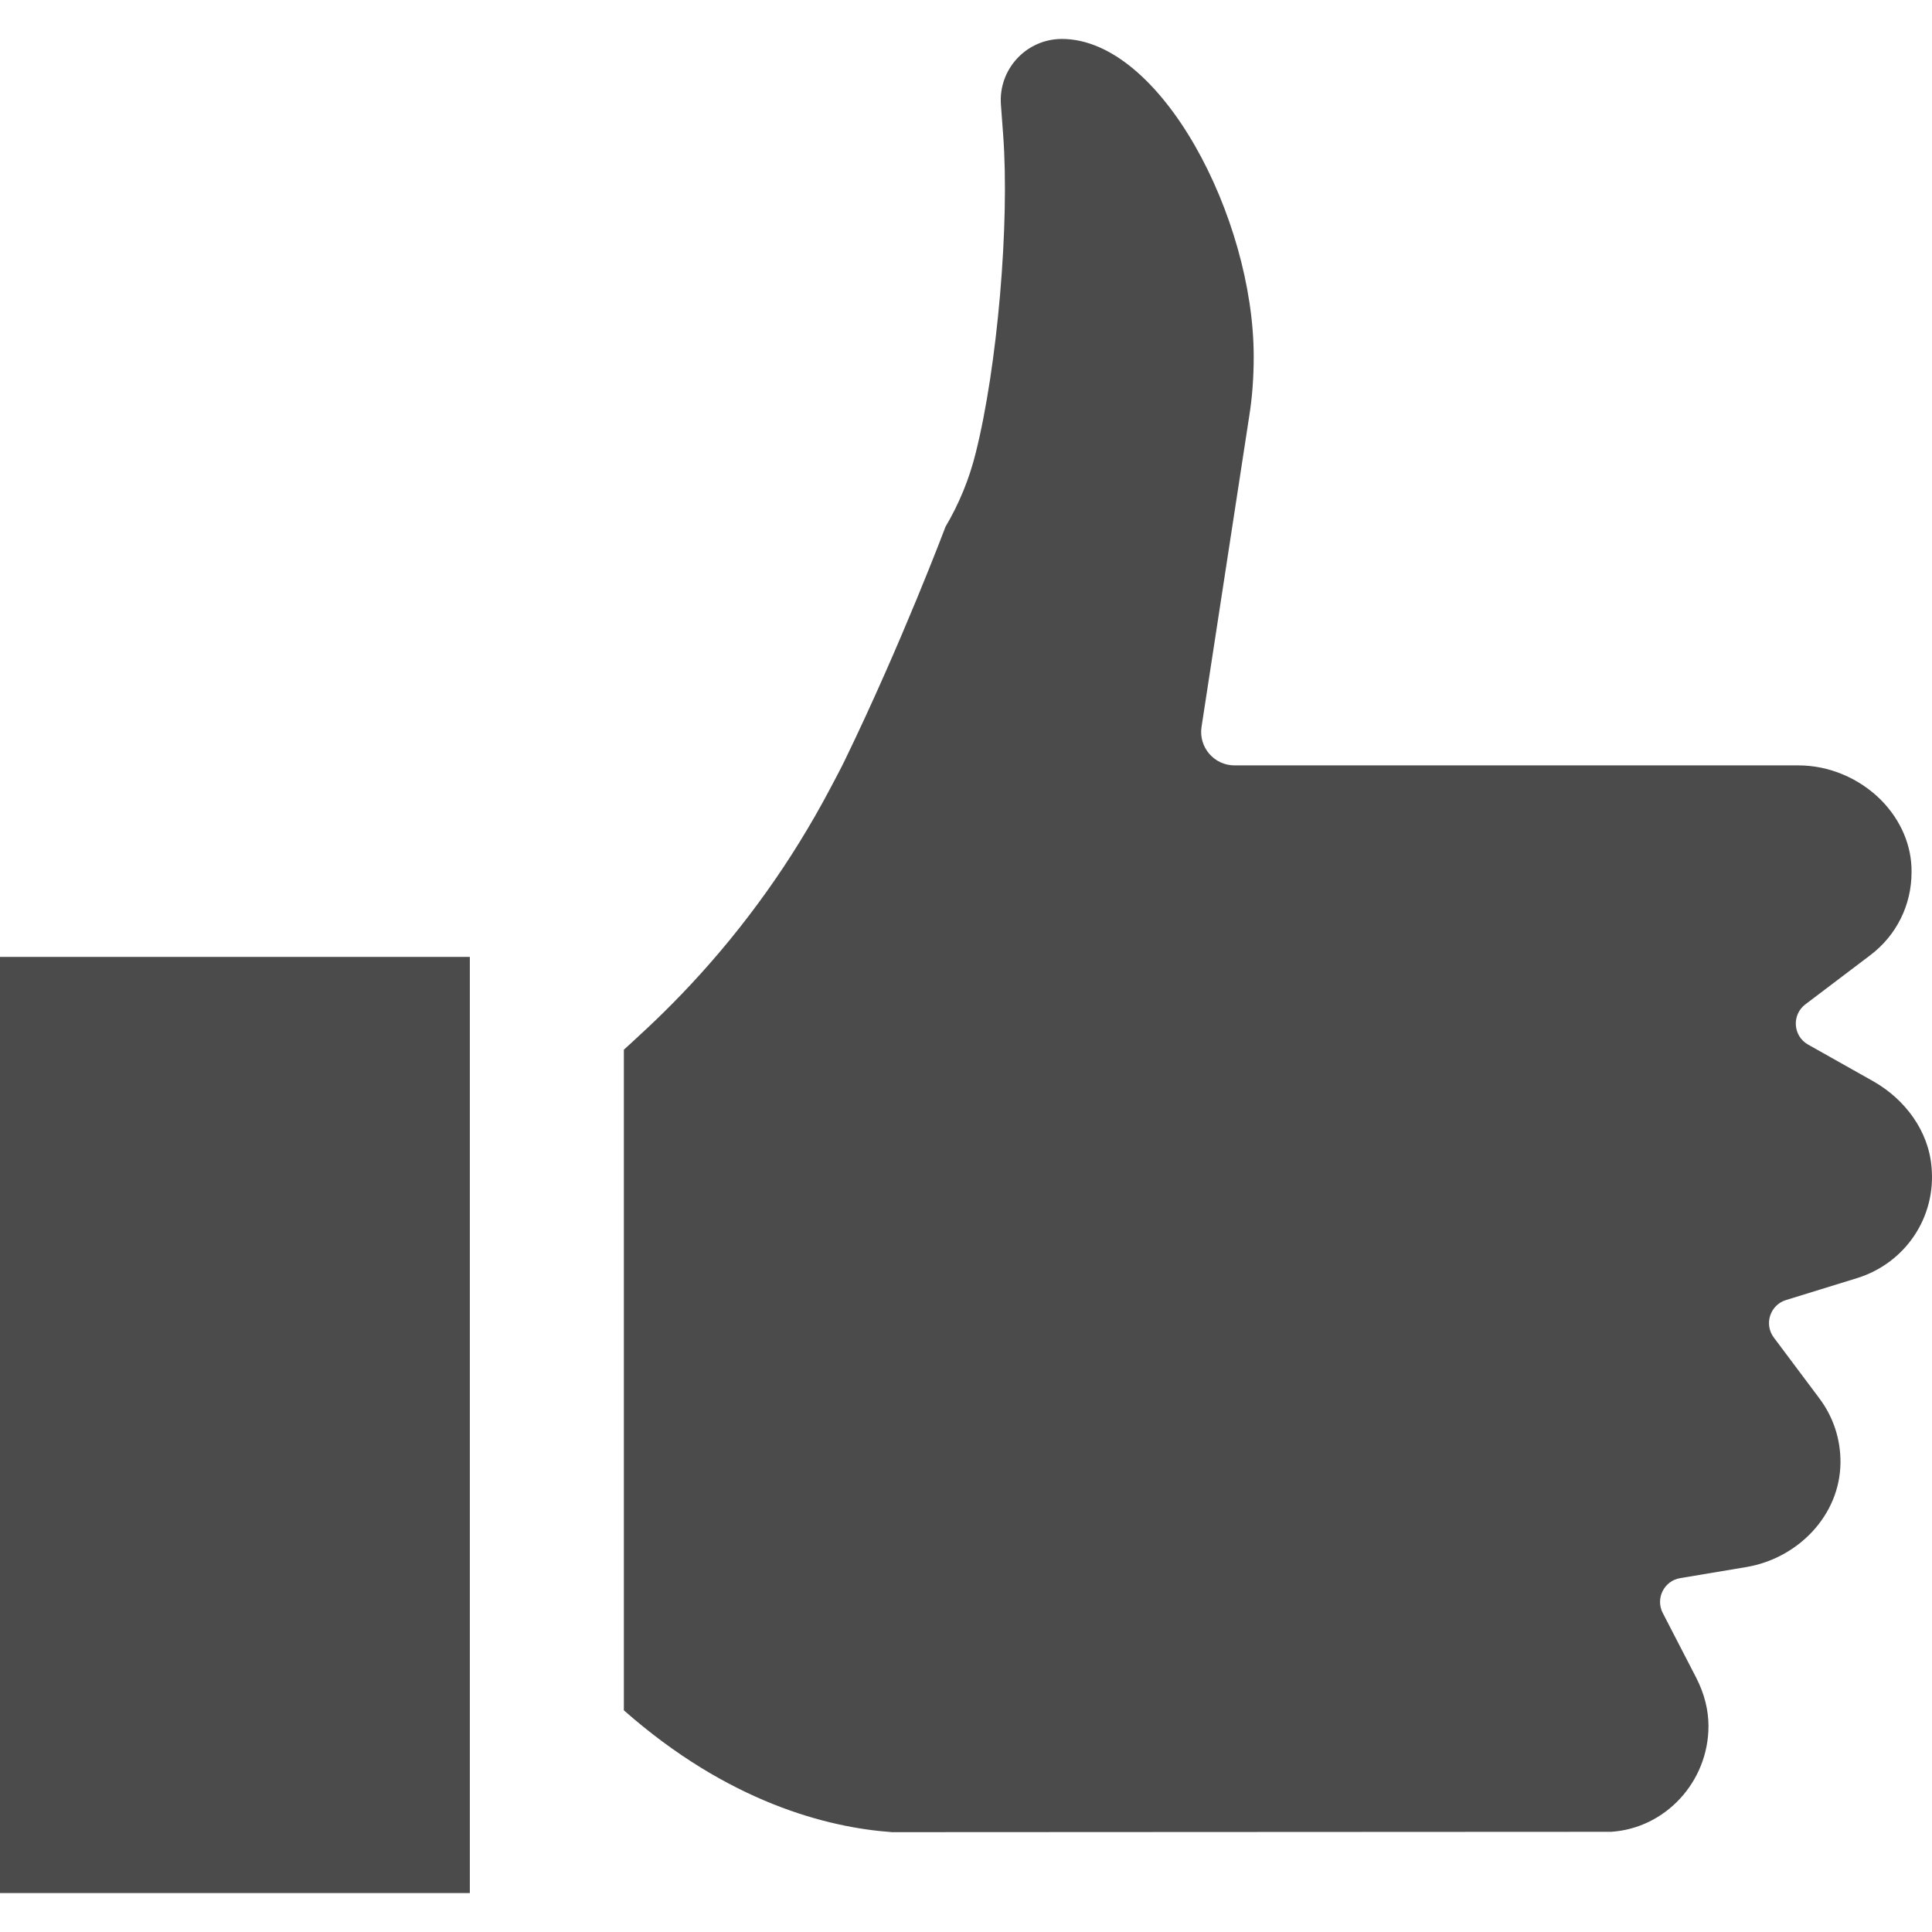 <!--?xml version="1.0" encoding="utf-8"?-->
<!-- Generator: Adobe Illustrator 18.1.1, SVG Export Plug-In . SVG Version: 6.00 Build 0)  -->

<svg version="1.1" id="_x31_0" xmlns="http://www.w3.org/2000/svg" xmlns:xlink="http://www.w3.org/1999/xlink" x="0px" y="0px" viewBox="0 0 512 512" style="width: 48px; height: 48px; opacity: 1;" xml:space="preserve">
<style type="text/css">
	.st0{fill:#374149;}
</style>
<g>
	<polygon class="st0" points="0.186,253.59 0.186,253.59 0,253.59 0,501.681 124.51,501.681 124.51,253.59 0.562,253.59 	" style="fill: rgb(75, 75, 75);"></polygon>
	<path class="st0" d="M511.866,309.162c-0.834-9.554-7.049-17.813-15.308-22.542l-17.396-9.794c-4.009-2.256-4.39-7.878-0.725-10.66
		l17.102-12.947c7.05-5.286,11.041-13.36,11.041-22.081c0.09-6.958-2.786-13.731-8.074-19.113
		c-5.844-5.844-13.826-9.187-21.894-9.187H327.176c-5.427,0-9.577-4.838-8.757-10.202l12.616-82.206
		c0.838-5.196,1.21-10.483,1.21-15.955c0-36.741-24.586-84.154-50.843-84.154c-9.422,0.014-16.848,8.028-16.146,17.423l0.589,7.951
		c1.758,23.534-1.522,61.521-7.289,84.407c-1.672,6.773-4.362,13.36-7.982,19.485c0,0-11.62,30.874-26.787,62.097
		c-1.106,2.27-2.306,4.49-3.479,6.722c-1.386,2.646-2.822,5.255-4.304,7.842c-2.646,4.616-5.437,9.142-8.377,13.568
		c-1.422,2.138-2.877,4.25-4.358,6.338c-3.154,4.43-6.456,8.753-9.899,12.962c-1.785,2.178-3.602,4.33-5.463,6.442
		c-3.122,3.556-6.347,7.013-9.677,10.383c-2.867,2.89-5.79,5.726-8.811,8.481c-1.364,1.246-2.691,2.537-4.086,3.756v175.076
		c27.653,24.382,53.928,31.069,71.075,32.287l190.566-0.094c14.379-0.925,25.791-13.265,25.791-28.02
		c0-4.358-1.114-8.626-3.248-12.802l-8.87-17.17c-1.989-3.851,0.349-8.522,4.621-9.233l17.478-2.926
		c13.718-2.293,24.839-13.686,24.998-27.594c0.067-6.242-1.881-12.204-5.658-17.206l-12.006-16.033
		c-2.65-3.538-0.997-8.63,3.226-9.935l18.986-5.858C504.907,334.677,513.166,322.618,511.866,309.162z" style="fill: rgb(75, 75, 75);"></path>
</g>
</svg>
